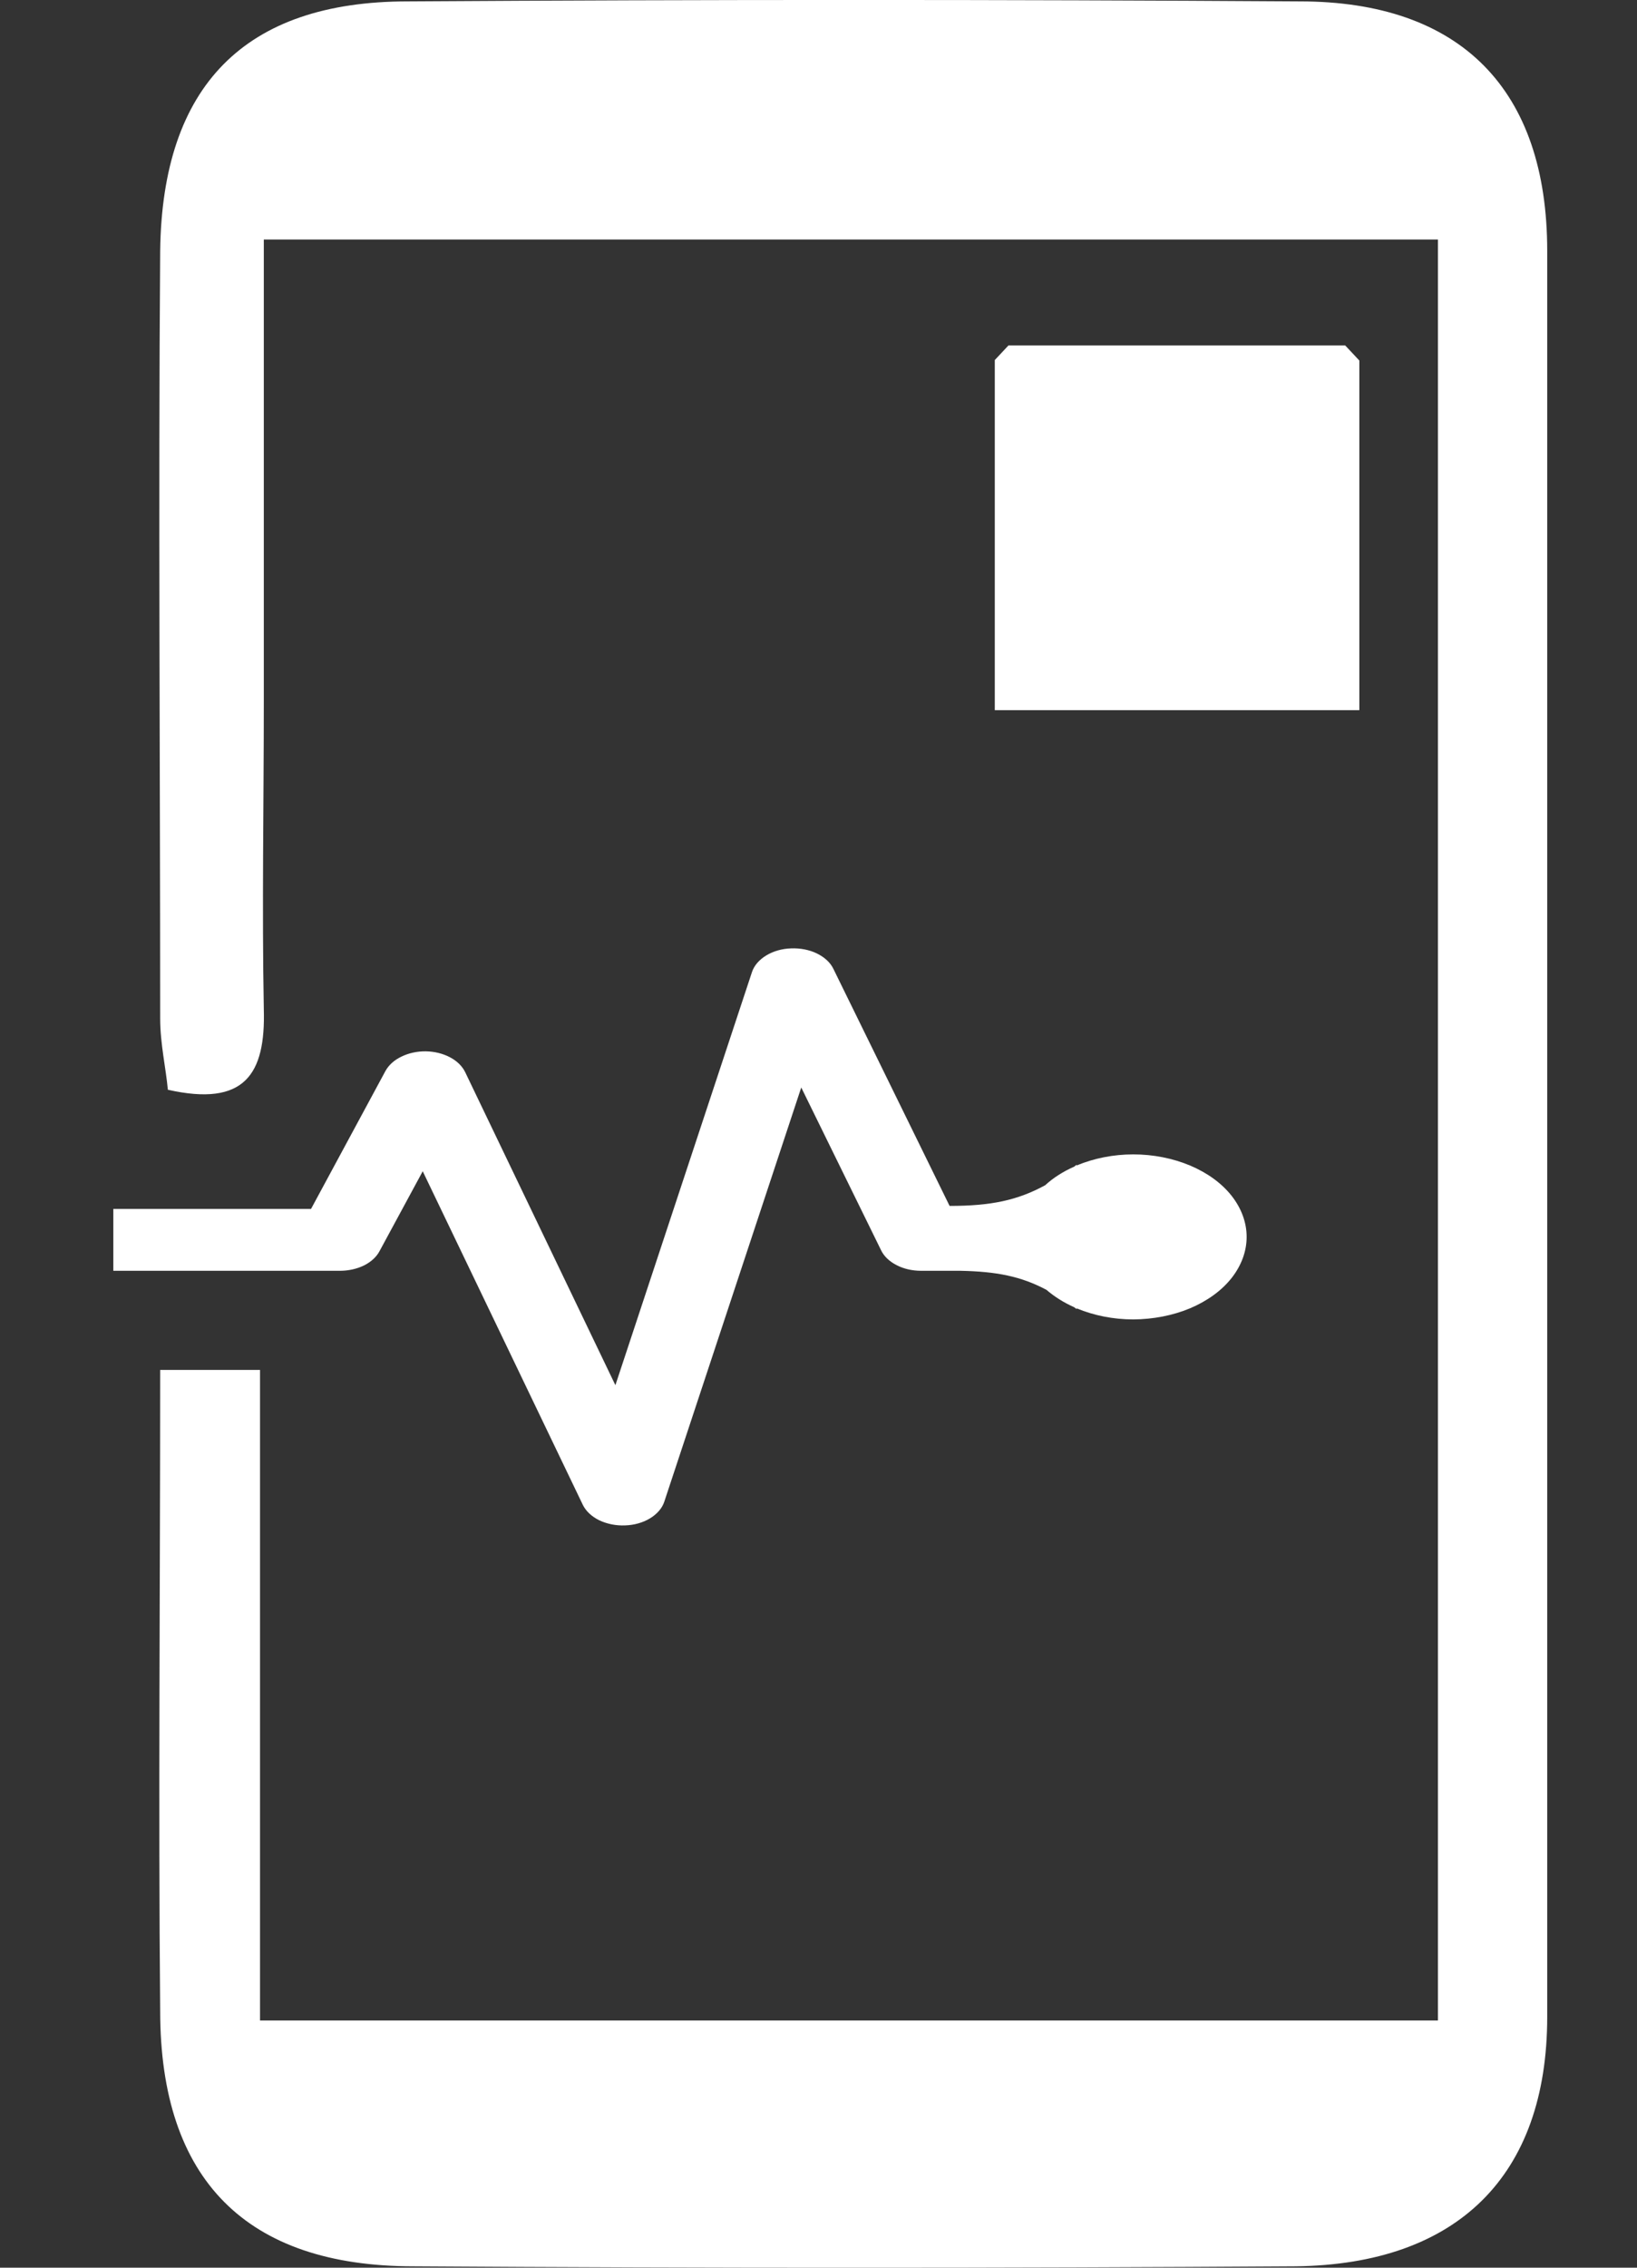 <svg width="13" height="18" viewBox="0 0 13 18" fill="none" xmlns="http://www.w3.org/2000/svg">
<rect x="0" y="0" width="13" height="18" fill="#333333" stroke="none"/>
<path d="M1.272 10.874C1.592 10.874 1.79 10.874 2.065 10.874C2.065 12.58 2.065 14.271 2.065 16.038C5.218 16.038 8.28 16.038 11.419 16.038C11.419 11.331 11.419 6.623 11.419 1.901C8.311 1.901 5.264 1.901 2.095 1.901C2.095 3.15 2.095 4.353 2.095 5.572C2.095 6.38 2.08 7.202 2.095 8.01C2.11 8.528 1.943 8.787 1.333 8.65C1.318 8.482 1.272 8.284 1.272 8.086C1.272 6.06 1.257 4.018 1.272 1.992C1.288 0.682 1.943 0.011 3.238 0.011C5.599 -0.004 7.961 -0.004 10.322 0.011C11.602 0.011 12.287 0.712 12.287 1.992C12.287 6.669 12.287 11.331 12.287 16.008C12.287 17.273 11.571 17.973 10.291 17.989C7.96 18.004 5.614 18.004 3.283 17.989C1.958 17.989 1.272 17.303 1.272 15.962C1.257 14.287 1.272 12.626 1.272 10.874Z" fill="white"/>
<g clip-path="url(#clip0_279_888)">
<path d="M9.347 5.317L9.235 5.215L9.185 5.169L9.172 5.157C9.172 5.157 9.172 5.157 9.172 5.157L9.187 5.141L9.187 5.141L9.187 5.141L9.199 5.154L9.235 5.193L9.347 5.317ZM9.347 5.317L9.459 5.215L9.517 5.162L9.521 5.158L9.506 5.142L9.502 5.146L9.459 5.193L9.347 5.317ZM8.196 4.053C8.222 4.12 8.257 4.186 8.3 4.253C8.415 4.432 8.587 4.614 8.804 4.819C8.916 4.925 9.039 5.037 9.171 5.157L9.186 5.141L8.804 4.721L8.344 4.215L8.196 4.053ZM9.53 5.15L9.513 5.134L9.889 4.721L10.35 4.215L10.498 4.053C10.472 4.12 10.437 4.186 10.394 4.253C10.279 4.432 10.106 4.614 9.889 4.819C9.78 4.923 9.66 5.032 9.53 5.15Z" fill="white" stroke="white" stroke-width="5"/>
</g>
<path d="M5.972 7.715C5.989 7.664 6.029 7.618 6.085 7.584C6.141 7.55 6.21 7.53 6.282 7.528C6.355 7.525 6.427 7.539 6.487 7.568C6.548 7.598 6.594 7.64 6.618 7.69L7.541 9.572C7.87 9.572 8.079 9.528 8.3 9.408C8.364 9.349 8.443 9.299 8.531 9.26L8.55 9.245V9.251C8.687 9.194 8.842 9.163 9 9.163C9.158 9.163 9.313 9.194 9.45 9.251C9.587 9.309 9.701 9.391 9.78 9.491C9.858 9.59 9.9 9.703 9.9 9.818C9.9 9.933 9.858 10.046 9.78 10.145C9.701 10.245 9.587 10.327 9.45 10.385C9.313 10.442 9.158 10.472 9 10.473C8.842 10.473 8.687 10.442 8.55 10.385V10.391L8.53 10.376C8.447 10.339 8.373 10.292 8.31 10.238C8.106 10.13 7.913 10.093 7.628 10.087H7.315C7.245 10.087 7.177 10.072 7.12 10.042C7.063 10.013 7.02 9.972 6.997 9.924L6.363 8.632L5.275 11.921C5.258 11.972 5.218 12.018 5.162 12.052C5.106 12.086 5.036 12.106 4.963 12.108C4.891 12.111 4.819 12.096 4.758 12.067C4.698 12.037 4.652 11.994 4.628 11.944L3.357 9.297L3.014 9.931C2.99 9.977 2.946 10.017 2.89 10.045C2.834 10.072 2.768 10.087 2.7 10.087H0.9V9.596H2.47L3.061 8.501C3.087 8.454 3.131 8.414 3.188 8.387C3.245 8.359 3.313 8.344 3.382 8.345C3.451 8.346 3.518 8.363 3.573 8.392C3.629 8.421 3.671 8.463 3.694 8.51L4.887 10.995L5.972 7.715Z" fill="white"/>
<defs>
<clipPath id="clip0_279_888">
<rect width="2.895" height="2.895" fill="white" transform="translate(7.9 2.742)"/>
</clipPath>
</defs>
</svg>
